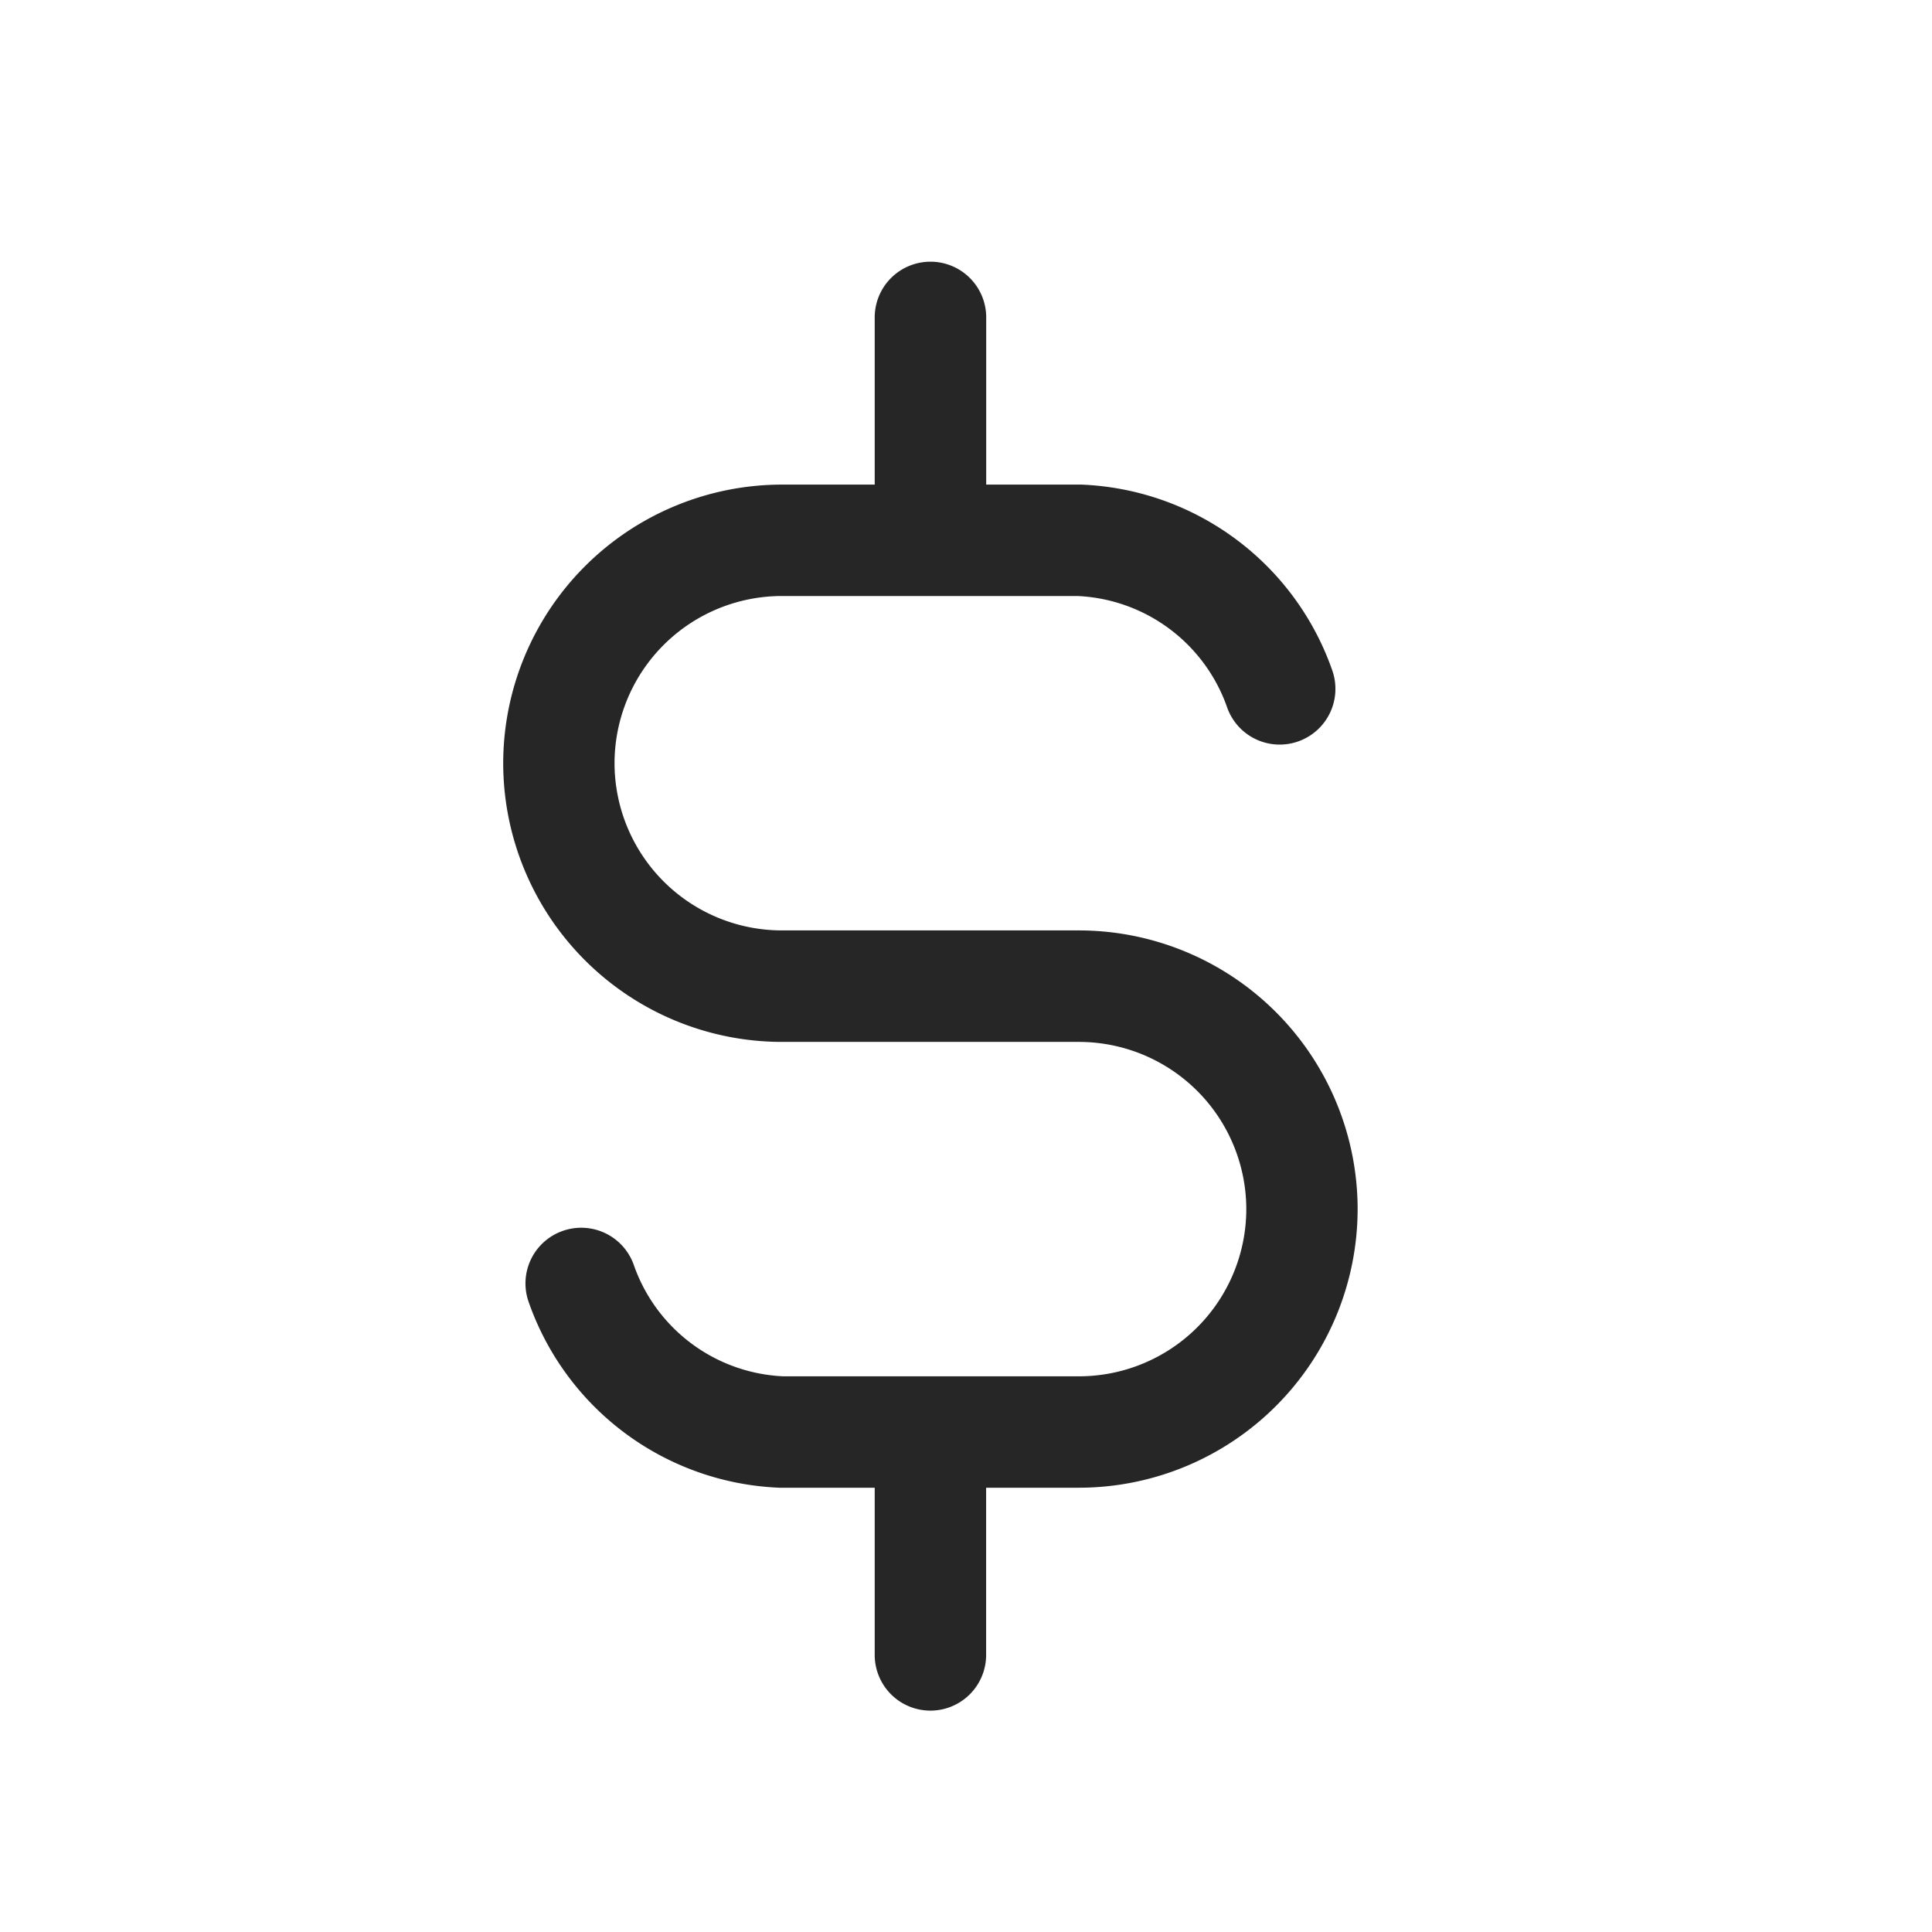 <svg xmlns="http://www.w3.org/2000/svg" width="24" height="24" viewBox="0 0 24 24"><path d="M0,0H24V24H0Z" fill="none"/><path d="M-3033.384-444.692v-2.077h-1.184a3.446,3.446,0,0,1-3.115-2.308.691.691,0,0,1,.423-.882.692.692,0,0,1,.883.422,2.066,2.066,0,0,0,1.855,1.384h3.677a2.079,2.079,0,0,0,2.077-2.077,2.08,2.08,0,0,0-2.077-2.077h-3.693a3.465,3.465,0,0,1-3.461-3.461,3.465,3.465,0,0,1,3.461-3.462h1.154v-2.077a.692.692,0,0,1,.692-.692.692.692,0,0,1,.693.692v2.077h1.184a3.446,3.446,0,0,1,3.115,2.308.692.692,0,0,1-.423.882.692.692,0,0,1-.883-.422,2.068,2.068,0,0,0-1.856-1.384h-3.677a2.079,2.079,0,0,0-2.077,2.077,2.08,2.08,0,0,0,2.077,2.077h3.693a3.465,3.465,0,0,1,3.461,3.461,3.465,3.465,0,0,1-3.461,3.462H-3032v2.077a.692.692,0,0,1-.693.692A.692.692,0,0,1-3033.384-444.692Z" transform="translate(3044.25 465.25)" fill="#262626"/></svg>